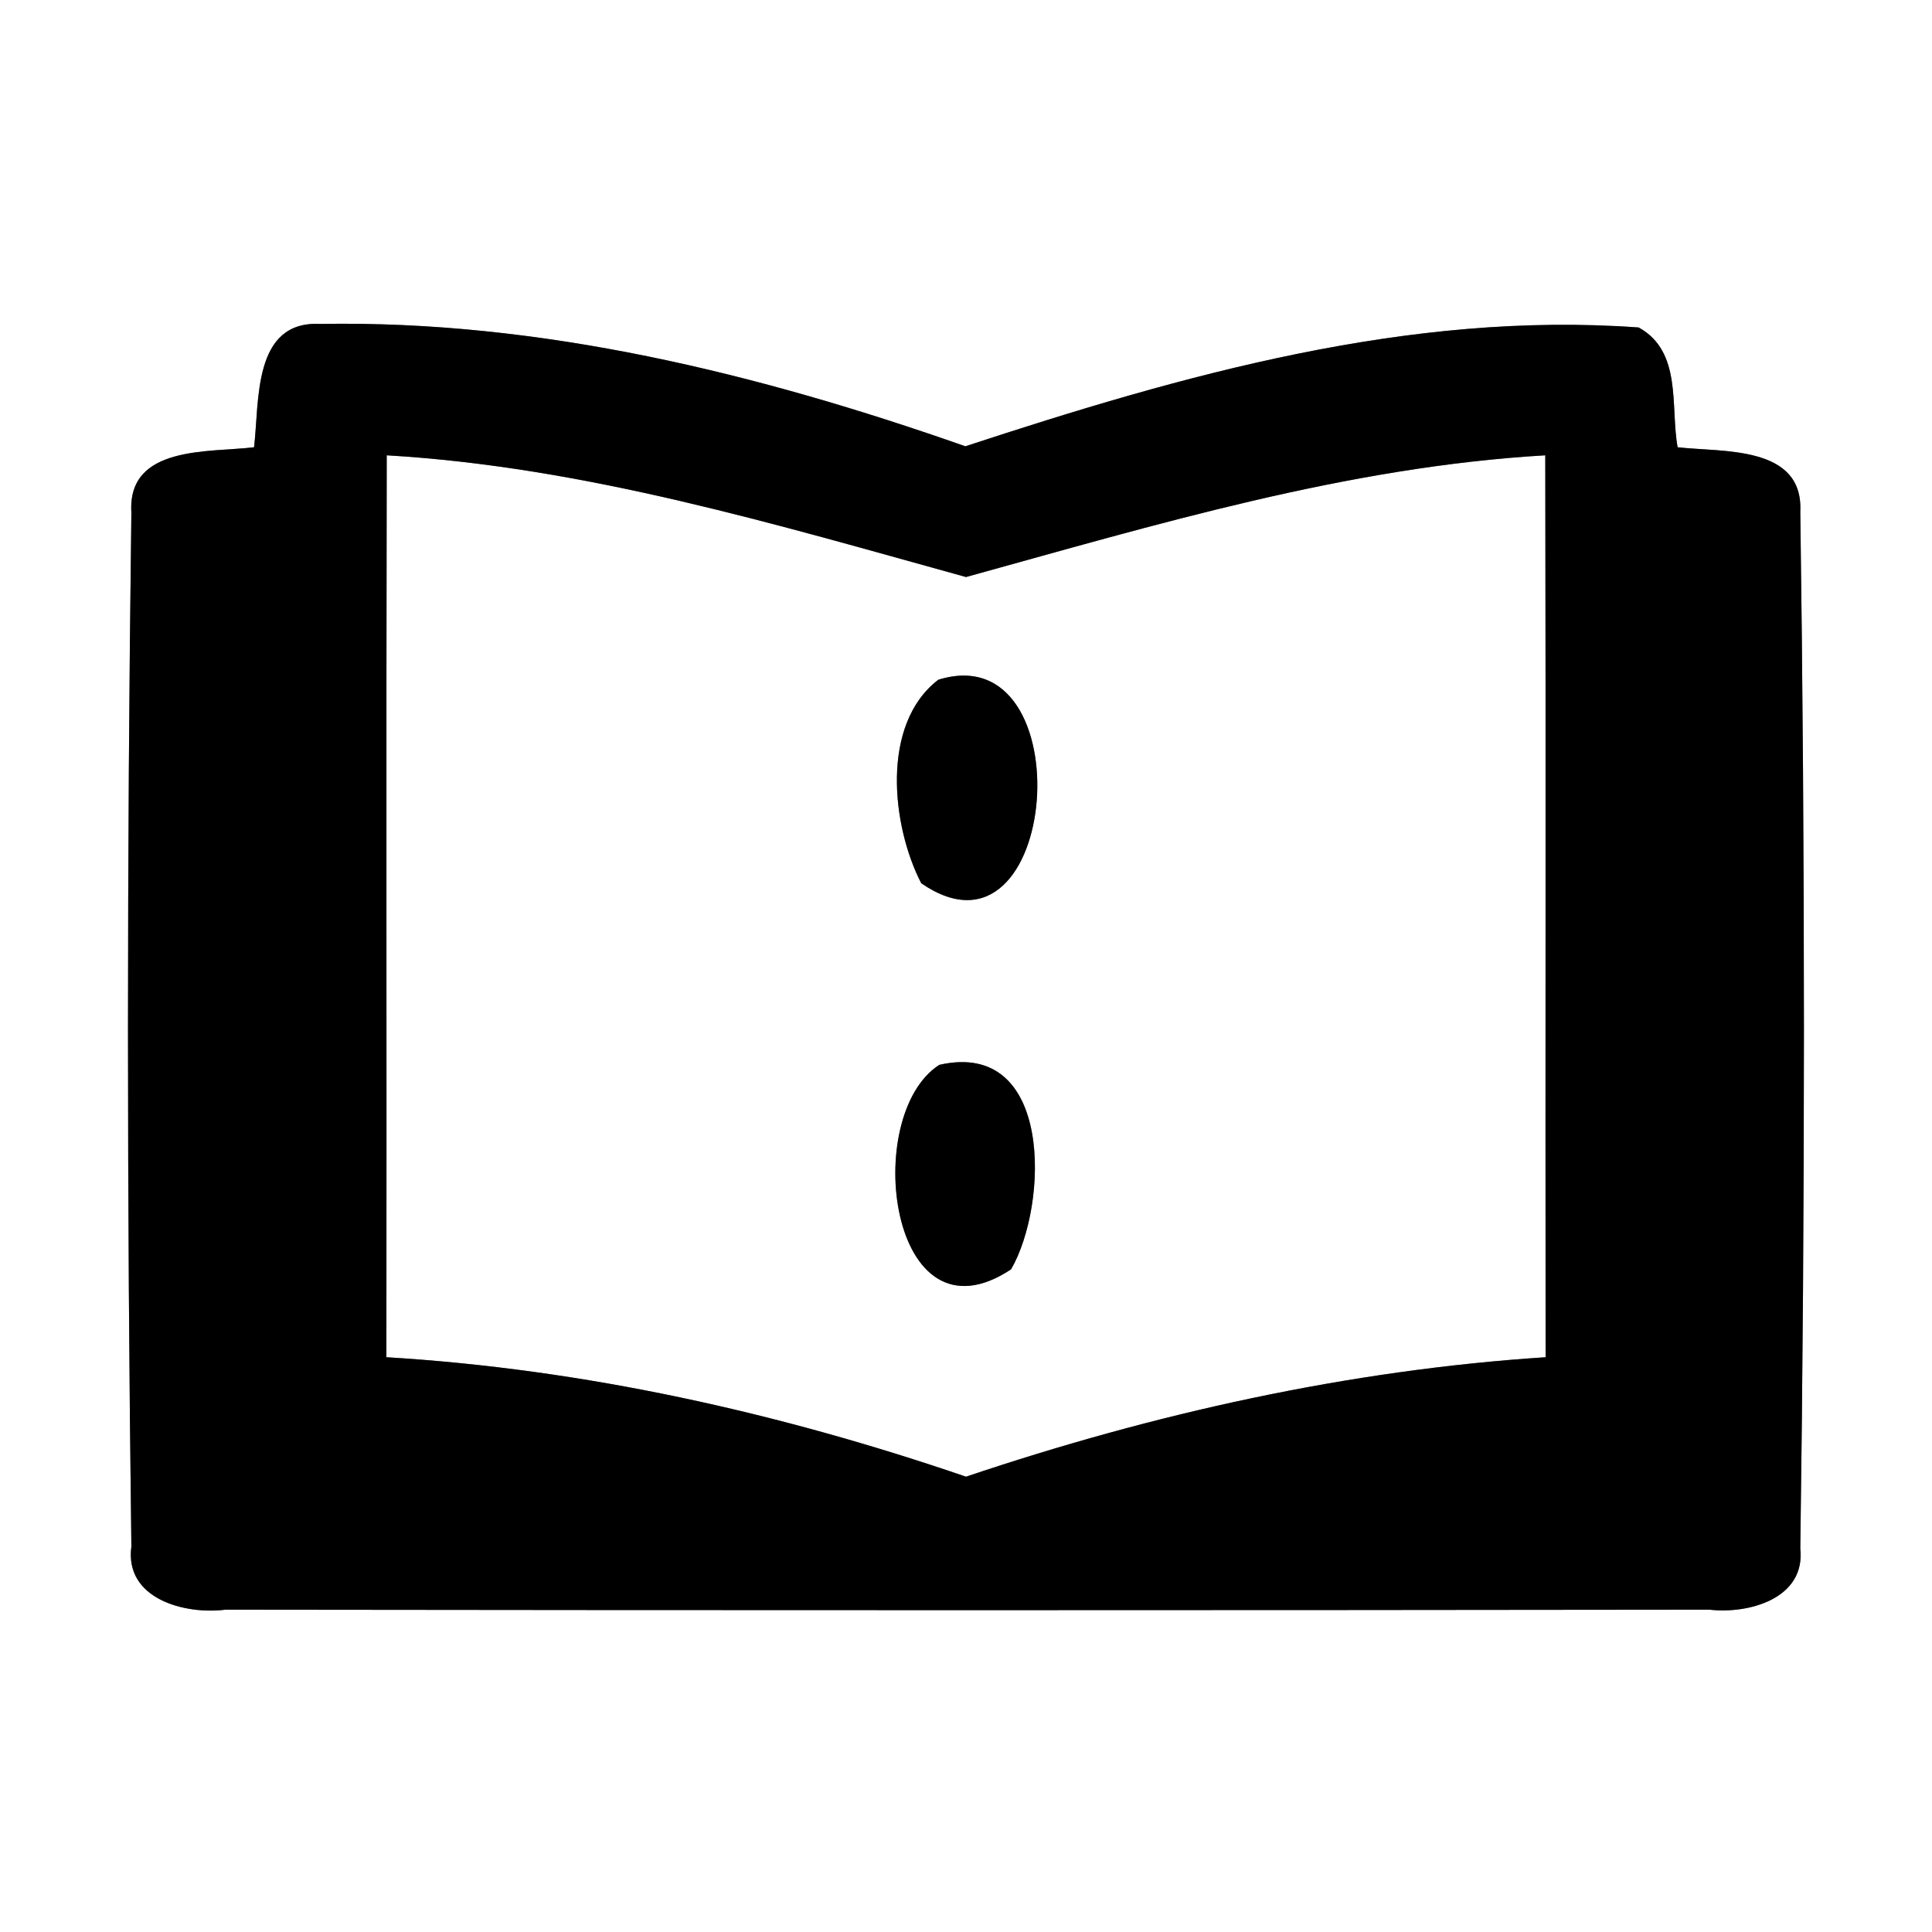 <?xml version="1.0" encoding="UTF-8" ?>
<!DOCTYPE svg PUBLIC "-//W3C//DTD SVG 1.1//EN" "http://www.w3.org/Graphics/SVG/1.1/DTD/svg11.dtd">
<svg width="60pt" height="60pt" viewBox="0 0 60 60" version="1.1" xmlns="http://www.w3.org/2000/svg">
<rect x="0" y="0" width="60" height="60" fill="#808080" stroke="none"/>
<g id="#ffffffff">
<path fill="#ffffff" opacity="1.00" d=" M 0.00 0.00 L 60.00 0.00 L 60.00 60.00 L 0.00 60.00 L 0.00 0.00 M 7.89 13.89 C 6.49 14.06 3.95 13.82 4.08 15.92 C 3.94 26.62 3.94 37.34 4.08 48.03 C 3.86 49.66 5.75 50.15 7.00 49.99 C 22.36 50.01 37.73 50.01 53.09 49.99 C 54.30 50.13 56.08 49.65 55.91 48.09 C 56.06 37.37 56.06 26.62 55.91 15.89 C 56.01 13.82 53.49 14.05 52.10 13.89 C 51.87 12.62 52.25 10.92 50.89 10.17 C 43.74 9.65 36.71 11.65 29.98 13.86 C 23.55 11.60 16.80 9.94 9.95 10.06 C 7.84 9.95 8.06 12.47 7.89 13.89 Z" />
<path fill="#ffffff" opacity="1.00" d=" M 12.01 14.14 C 18.17 14.50 24.10 16.29 30.00 17.92 C 35.91 16.29 41.83 14.50 47.99 14.14 C 48.01 23.48 47.99 32.82 48.00 42.15 C 41.87 42.55 35.82 43.90 30.00 45.86 C 24.19 43.87 18.14 42.52 12.00 42.15 C 12.01 32.81 11.99 23.48 12.01 14.14 M 29.14 21.11 C 27.34 22.49 27.69 25.65 28.61 27.43 C 32.92 30.40 33.69 19.70 29.14 21.11 M 29.17 33.07 C 26.72 34.65 27.63 41.92 31.40 39.42 C 32.56 37.42 32.72 32.26 29.17 33.07 Z" />
</g>
<g id="#000000ff">
<path fill="#000000" opacity="1.00" d=" M 7.89 13.89 C 8.06 12.47 7.84 9.95 9.95 10.06 C 16.80 9.94 23.55 11.60 29.98 13.86 C 36.71 11.65 43.74 9.65 50.89 10.17 C 52.25 10.92 51.87 12.62 52.10 13.89 C 53.49 14.05 56.01 13.82 55.91 15.89 C 56.06 26.62 56.06 37.37 55.91 48.09 C 56.08 49.65 54.30 50.13 53.09 49.99 C 37.73 50.01 22.36 50.01 7.00 49.99 C 5.75 50.15 3.86 49.66 4.08 48.03 C 3.94 37.34 3.94 26.62 4.08 15.92 C 3.95 13.82 6.49 14.06 7.89 13.89 M 12.01 14.14 C 11.99 23.48 12.01 32.81 12.00 42.15 C 18.14 42.52 24.19 43.87 30.00 45.86 C 35.82 43.90 41.87 42.55 48.00 42.15 C 47.99 32.82 48.01 23.48 47.99 14.14 C 41.83 14.50 35.91 16.29 30.00 17.92 C 24.10 16.29 18.17 14.50 12.01 14.14 Z" />
<path fill="#000000" opacity="1.00" d=" M 29.14 21.11 C 33.69 19.70 32.92 30.40 28.61 27.43 C 27.69 25.65 27.34 22.49 29.14 21.11 Z" />
<path fill="#000000" opacity="1.00" d=" M 29.17 33.07 C 32.72 32.26 32.56 37.42 31.40 39.42 C 27.63 41.92 26.72 34.65 29.17 33.07 Z" />
</g>
</svg>
